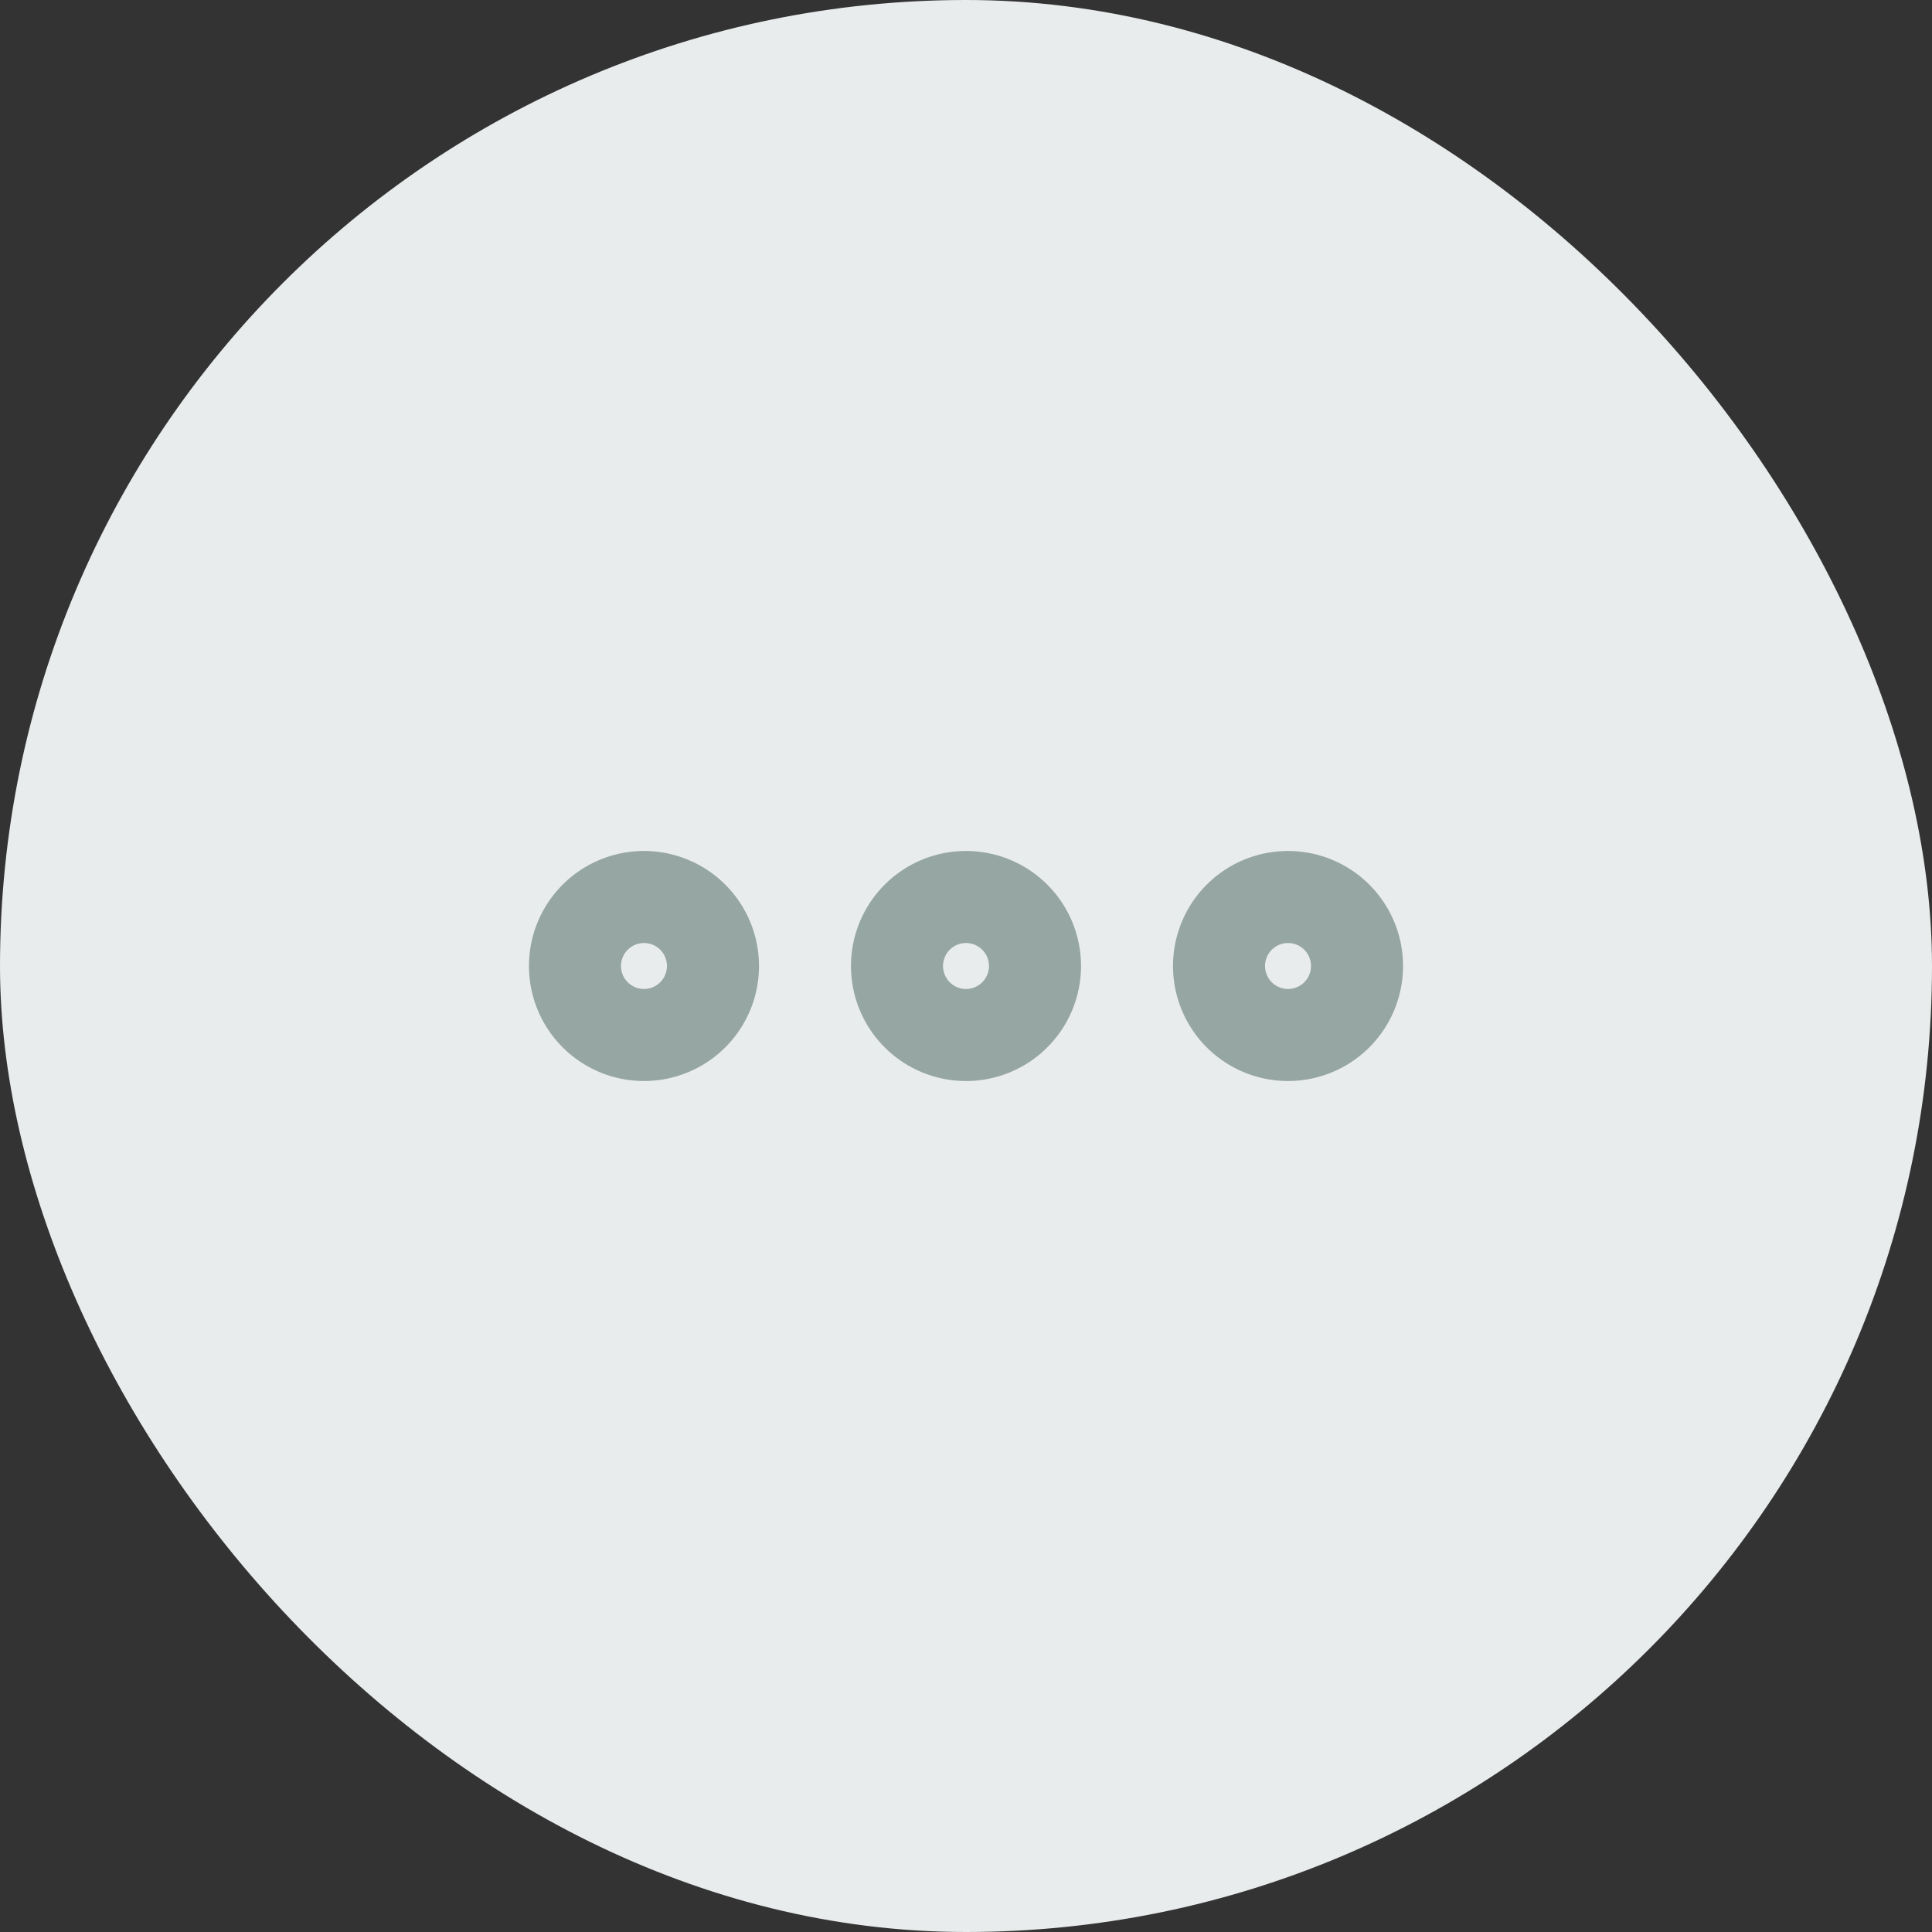<svg width="28" height="28" viewBox="0 0 28 28" fill="none" xmlns="http://www.w3.org/2000/svg">
    <rect x="0" y="0" width="28" height="28" fill="#333333" stroke="none"/>
    <rect width="28" height="28" rx="14" fill="#E9ECEC"/>
    <path d="M14 14.667a.667.667 0 1 0 0-1.334.667.667 0 0 0 0 1.334zM18.667 14.667a.667.667 0 1 0 0-1.334.667.667 0 0 0 0 1.334zM9.333 14.667a.667.667 0 1 0 0-1.334.667.667 0 0 0 0 1.334z" stroke="#96A6A3" stroke-width="2" stroke-linecap="round" stroke-linejoin="round"/>
</svg>
